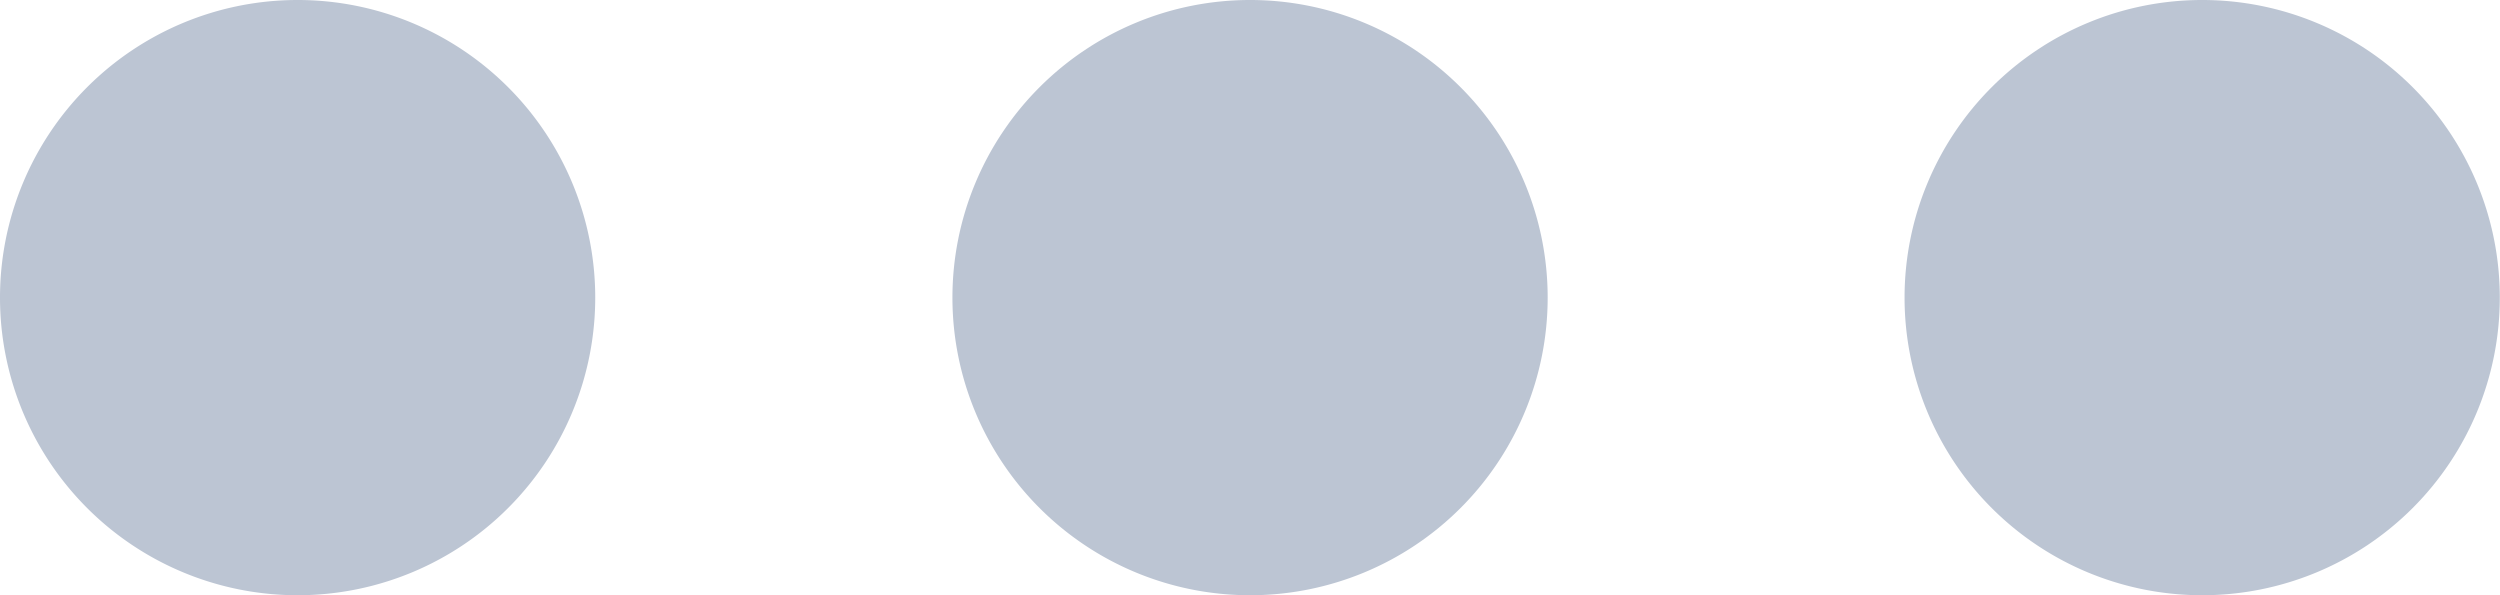 <svg xmlns="http://www.w3.org/2000/svg" width="24.293" height="5.785" viewBox="0 0 24.293 5.785"><defs><style>.a{fill:#bcc5d3;}</style></defs><g transform="translate(-6.25 -39.582)"><path class="a" d="M12.034,42.474a2.892,2.892,0,1,1-2.891-2.892,2.892,2.892,0,0,1,2.891,2.892"/><path class="a" d="M45.367,42.474a2.892,2.892,0,1,1-2.892-2.892,2.892,2.892,0,0,1,2.892,2.892" transform="translate(-24.078)"/><path class="a" d="M78.7,42.474a2.892,2.892,0,1,1-2.892-2.892A2.892,2.892,0,0,1,78.7,42.474" transform="translate(-48.159)"/></g></svg>
